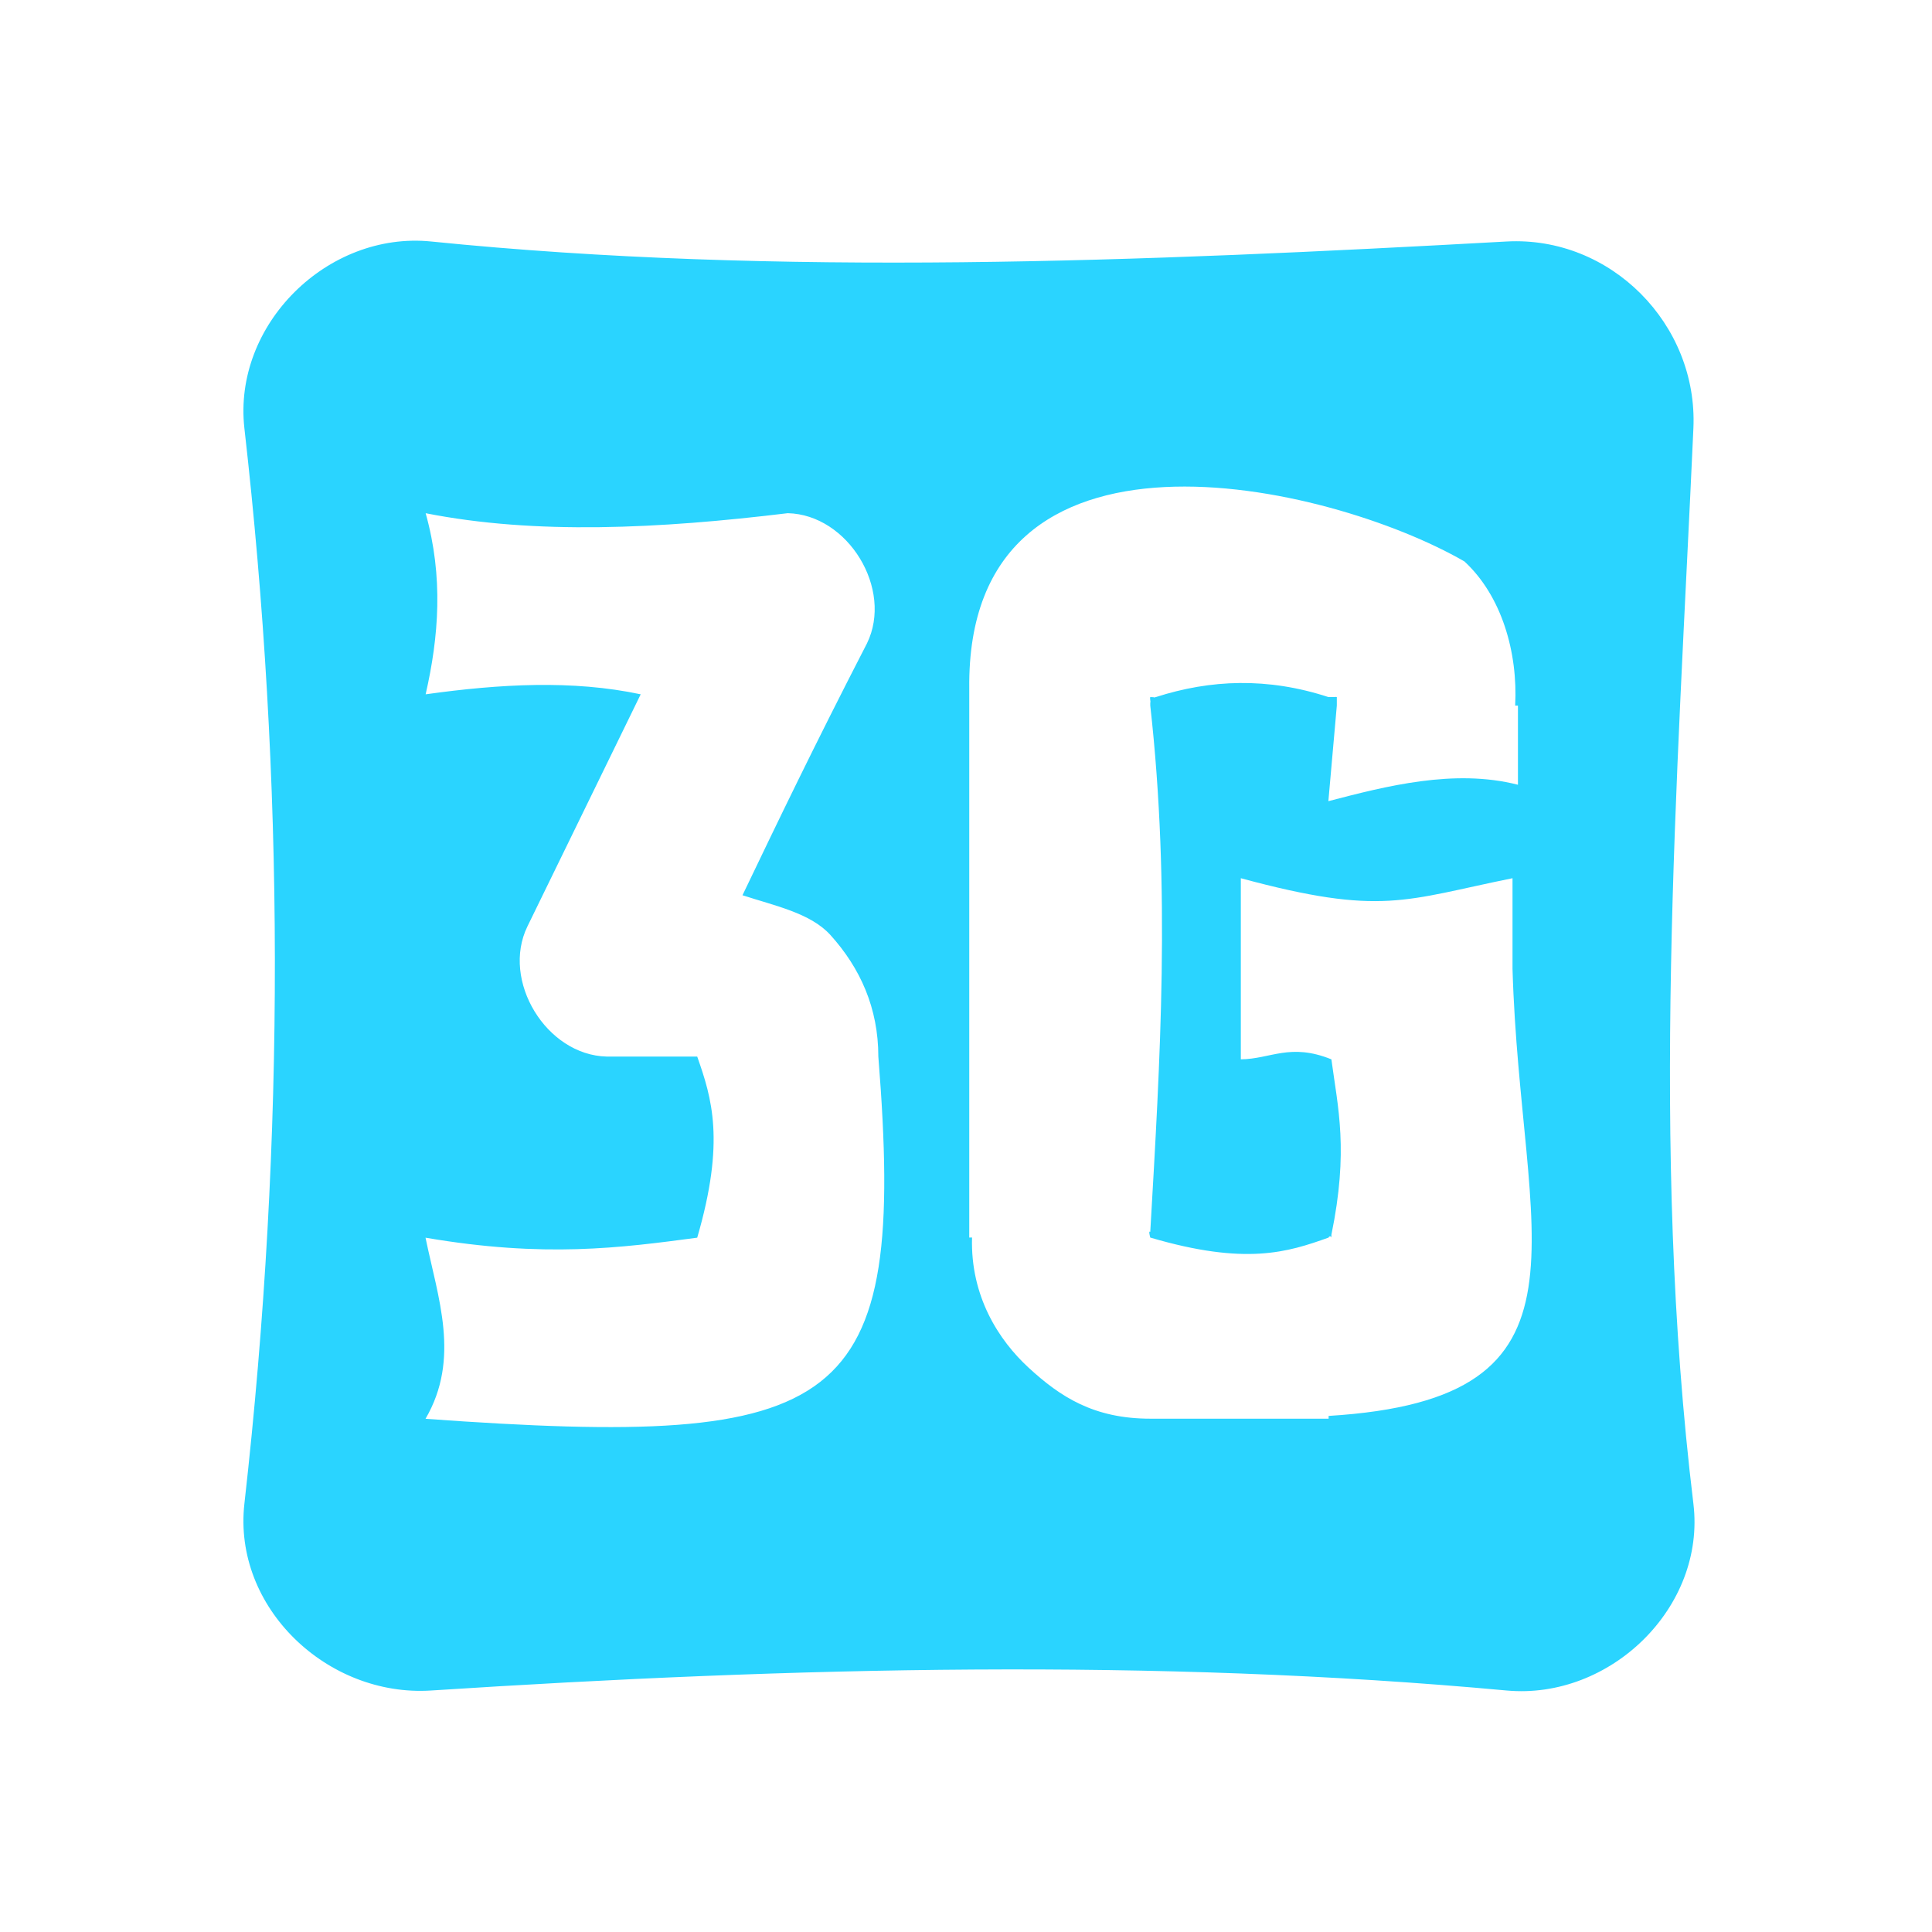 <?xml version="1.0" encoding="UTF-8" standalone="no"?>
<!-- Created with Inkscape (http://www.inkscape.org/) -->

<svg
   xmlns:dc="http://purl.org/dc/elements/1.1/"
   xmlns:cc="http://creativecommons.org/ns#"
   xmlns:rdf="http://www.w3.org/1999/02/22-rdf-syntax-ns#"
   xmlns:svg="http://www.w3.org/2000/svg"
   xmlns="http://www.w3.org/2000/svg"
   xmlns:sodipodi="http://sodipodi.sourceforge.net/DTD/sodipodi-0.dtd"
   xmlns:inkscape="http://www.inkscape.org/namespaces/inkscape"
   id="svg7384"
   sodipodi:docname="network-cellular-3g-symbolic.svg"
   version="1.1"
   inkscape:version="0.48.3.1 r9886"
   height="16"
   width="16">
  <sodipodi:namedview
     inkscape:cy="7.8385364"
     pagecolor="#ffffff"
     borderopacity="1"
     showborder="true"
     inkscape:bbox-paths="false"
     guidetolerance="10"
     inkscape:object-paths="true"
     inkscape:window-width="1918"
     showguides="true"
     inkscape:object-nodes="true"
     inkscape:snap-bbox="false"
     inkscape:pageshadow="2"
     inkscape:guide-bbox="true"
     inkscape:snap-nodes="true"
     bordercolor="#666666"
     objecttolerance="10"
     id="namedview88"
     showgrid="true"
     inkscape:window-maximized="1"
     inkscape:window-x="0"
     inkscape:snap-global="true"
     inkscape:window-y="25"
     gridtolerance="10"
     inkscape:window-height="1007"
     inkscape:snap-to-guides="true"
     inkscape:current-layer="layer9"
     inkscape:snap-bbox-midpoints="false"
     inkscape:zoom="51.5625"
     inkscape:cx="10.655932"
     inkscape:snap-grids="true"
     inkscape:pageopacity="0"
     borderlayer="true">
    <inkscape:grid
       spacingx="1px"
       spacingy="1px"
       id="grid4866"
       empspacing="2"
       enabled="true"
       type="xygrid"
       snapvisiblegridlinesonly="true"
       visible="true" />
  </sodipodi:namedview>
  <title
     id="title9167">Gnome Symbolic Icon Theme</title>
  <defs
     id="defs7386" />
  <g
     inkscape:label="status"
     transform="translate(-81,-237)"
     inkscape:groupmode="layer"
     id="layer9"
     style="display:inline">
    <path
       inkscape:connector-curvature="0"
       d="m 84.571,239 c -0.859,-0.087 -1.644,0.689 -1.547,1.547 0.329,2.893 0.344,5.858 0,8.906 -0.097,0.858 0.686,1.603 1.547,1.547 3.012,-0.195 5.997,-0.268 8.906,0 0.859,0.079 1.651,-0.69 1.547,-1.547 -0.36,-2.969 -0.134,-5.938 0,-8.906 0.039,-0.862 -0.685,-1.594 -1.547,-1.547 -3.024,0.167 -6.035,0.291 -8.906,0 z m -0.047,2.25 c 0.91,0.18 1.936,0.129 3,0 0.5,0.012 0.875,0.629 0.656,1.078 -0.445,0.864 -0.738,1.475 -1.031,2.086 0.266,0.087 0.562,0.147 0.727,0.328 0.249,0.275 0.398,0.608 0.398,1.008 0.235,2.938 -0.273,3.25 -3.75,3 0.291,-0.5 0.103,-1 0,-1.5 0.986,0.169 1.617,0.084 2.25,0 0.233,-0.8 0.121,-1.156 0,-1.5 l -0.75,0 c -0.5,-0.012 -0.875,-0.629 -0.656,-1.078 l 0.938,-1.922 c -0.564,-0.12 -1.166,-0.086 -1.781,0 0.109,-0.478 0.148,-0.97 0,-1.5 z m 8.602,0.398 c 0.311,0.286 0.445,0.756 0.422,1.195 l 0.023,0 0,0.094 0,0.562 c -0.527,-0.135 -1.095,0.012 -1.57,0.136 l 0.07,-0.792 0,-0.047 0,-0.023 c -0.013,-0.002 0.002,-0.002 -0.023,0 l -0.023,0 -0.023,0 c -0.504,-0.165 -0.977,-0.146 -1.43,0 -0.02,0.006 -0.017,0.001 -0.023,0 -0.004,0.003 -0.022,-0.002 -0.023,0 -0.005,0.017 0.005,0.035 0,0.047 l 0,0.023 c 0.17,1.521 0.082,2.939 0,4.359 -0.018,-0.016 0,0.047 0,0.047 0.792,0.233 1.139,0.121 1.477,0 0.005,-0.015 0.022,-0.012 0.023,0 6.6e-4,0.006 0,-0.042 0,-0.023 0.144,-0.7 0.054,-1.05 0,-1.453 -0.342,-0.138 -0.502,-0.003 -0.75,0 l 0,-1.5 c 1.169,0.316 1.355,0.181 2.25,0 l 0,0.75 c 0.065,2.246 0.793,3.562 -1.523,3.703 l 0,0.023 -0.07,0 -1.406,0 c -0.469,0 -0.746,-0.181 -1.008,-0.422 -0.248,-0.228 -0.483,-0.592 -0.469,-1.078 4.5e-5,-0.002 -0.023,0.001 -0.023,0 l 0,-0.07 0,-4.359 0,-0.07 0,-0.047 C 89,240.306 92,241 93.125,241.648 z"
       id="path1244"
       style="color:#bebebe;fill:#2ad4ff;fill-opacity:1;stroke:none;stroke-width:2;marker:none;visibility:visible;display:inline;overflow:visible"
       sodipodi:nodetypes="ssssssssscccccccccccccccccccccccccccscccccccccccccccccscccccccc" />
  </g>
  <g
     inkscape:label="devices"
     transform="translate(-81,-237)"
     inkscape:groupmode="layer"
     id="layer10" />
  <g
     inkscape:label="apps"
     transform="translate(-81,-237)"
     inkscape:groupmode="layer"
     id="layer11" />
  <g
     inkscape:label="actions"
     transform="translate(-81,-237)"
     inkscape:groupmode="layer"
     id="layer12" />
  <g
     inkscape:label="places"
     transform="translate(-81,-237)"
     inkscape:groupmode="layer"
     id="layer13" />
  <g
     inkscape:label="mimetypes"
     transform="translate(-81,-237)"
     inkscape:groupmode="layer"
     id="layer14" />
  <g
     inkscape:label="emblems"
     transform="translate(-81,-237)"
     inkscape:groupmode="layer"
     id="layer15"
     style="display:inline" />
  <g
     inkscape:label="categories"
     transform="translate(-81,-237)"
     inkscape:groupmode="layer"
     id="g4953"
     style="display:inline" />
</svg>
